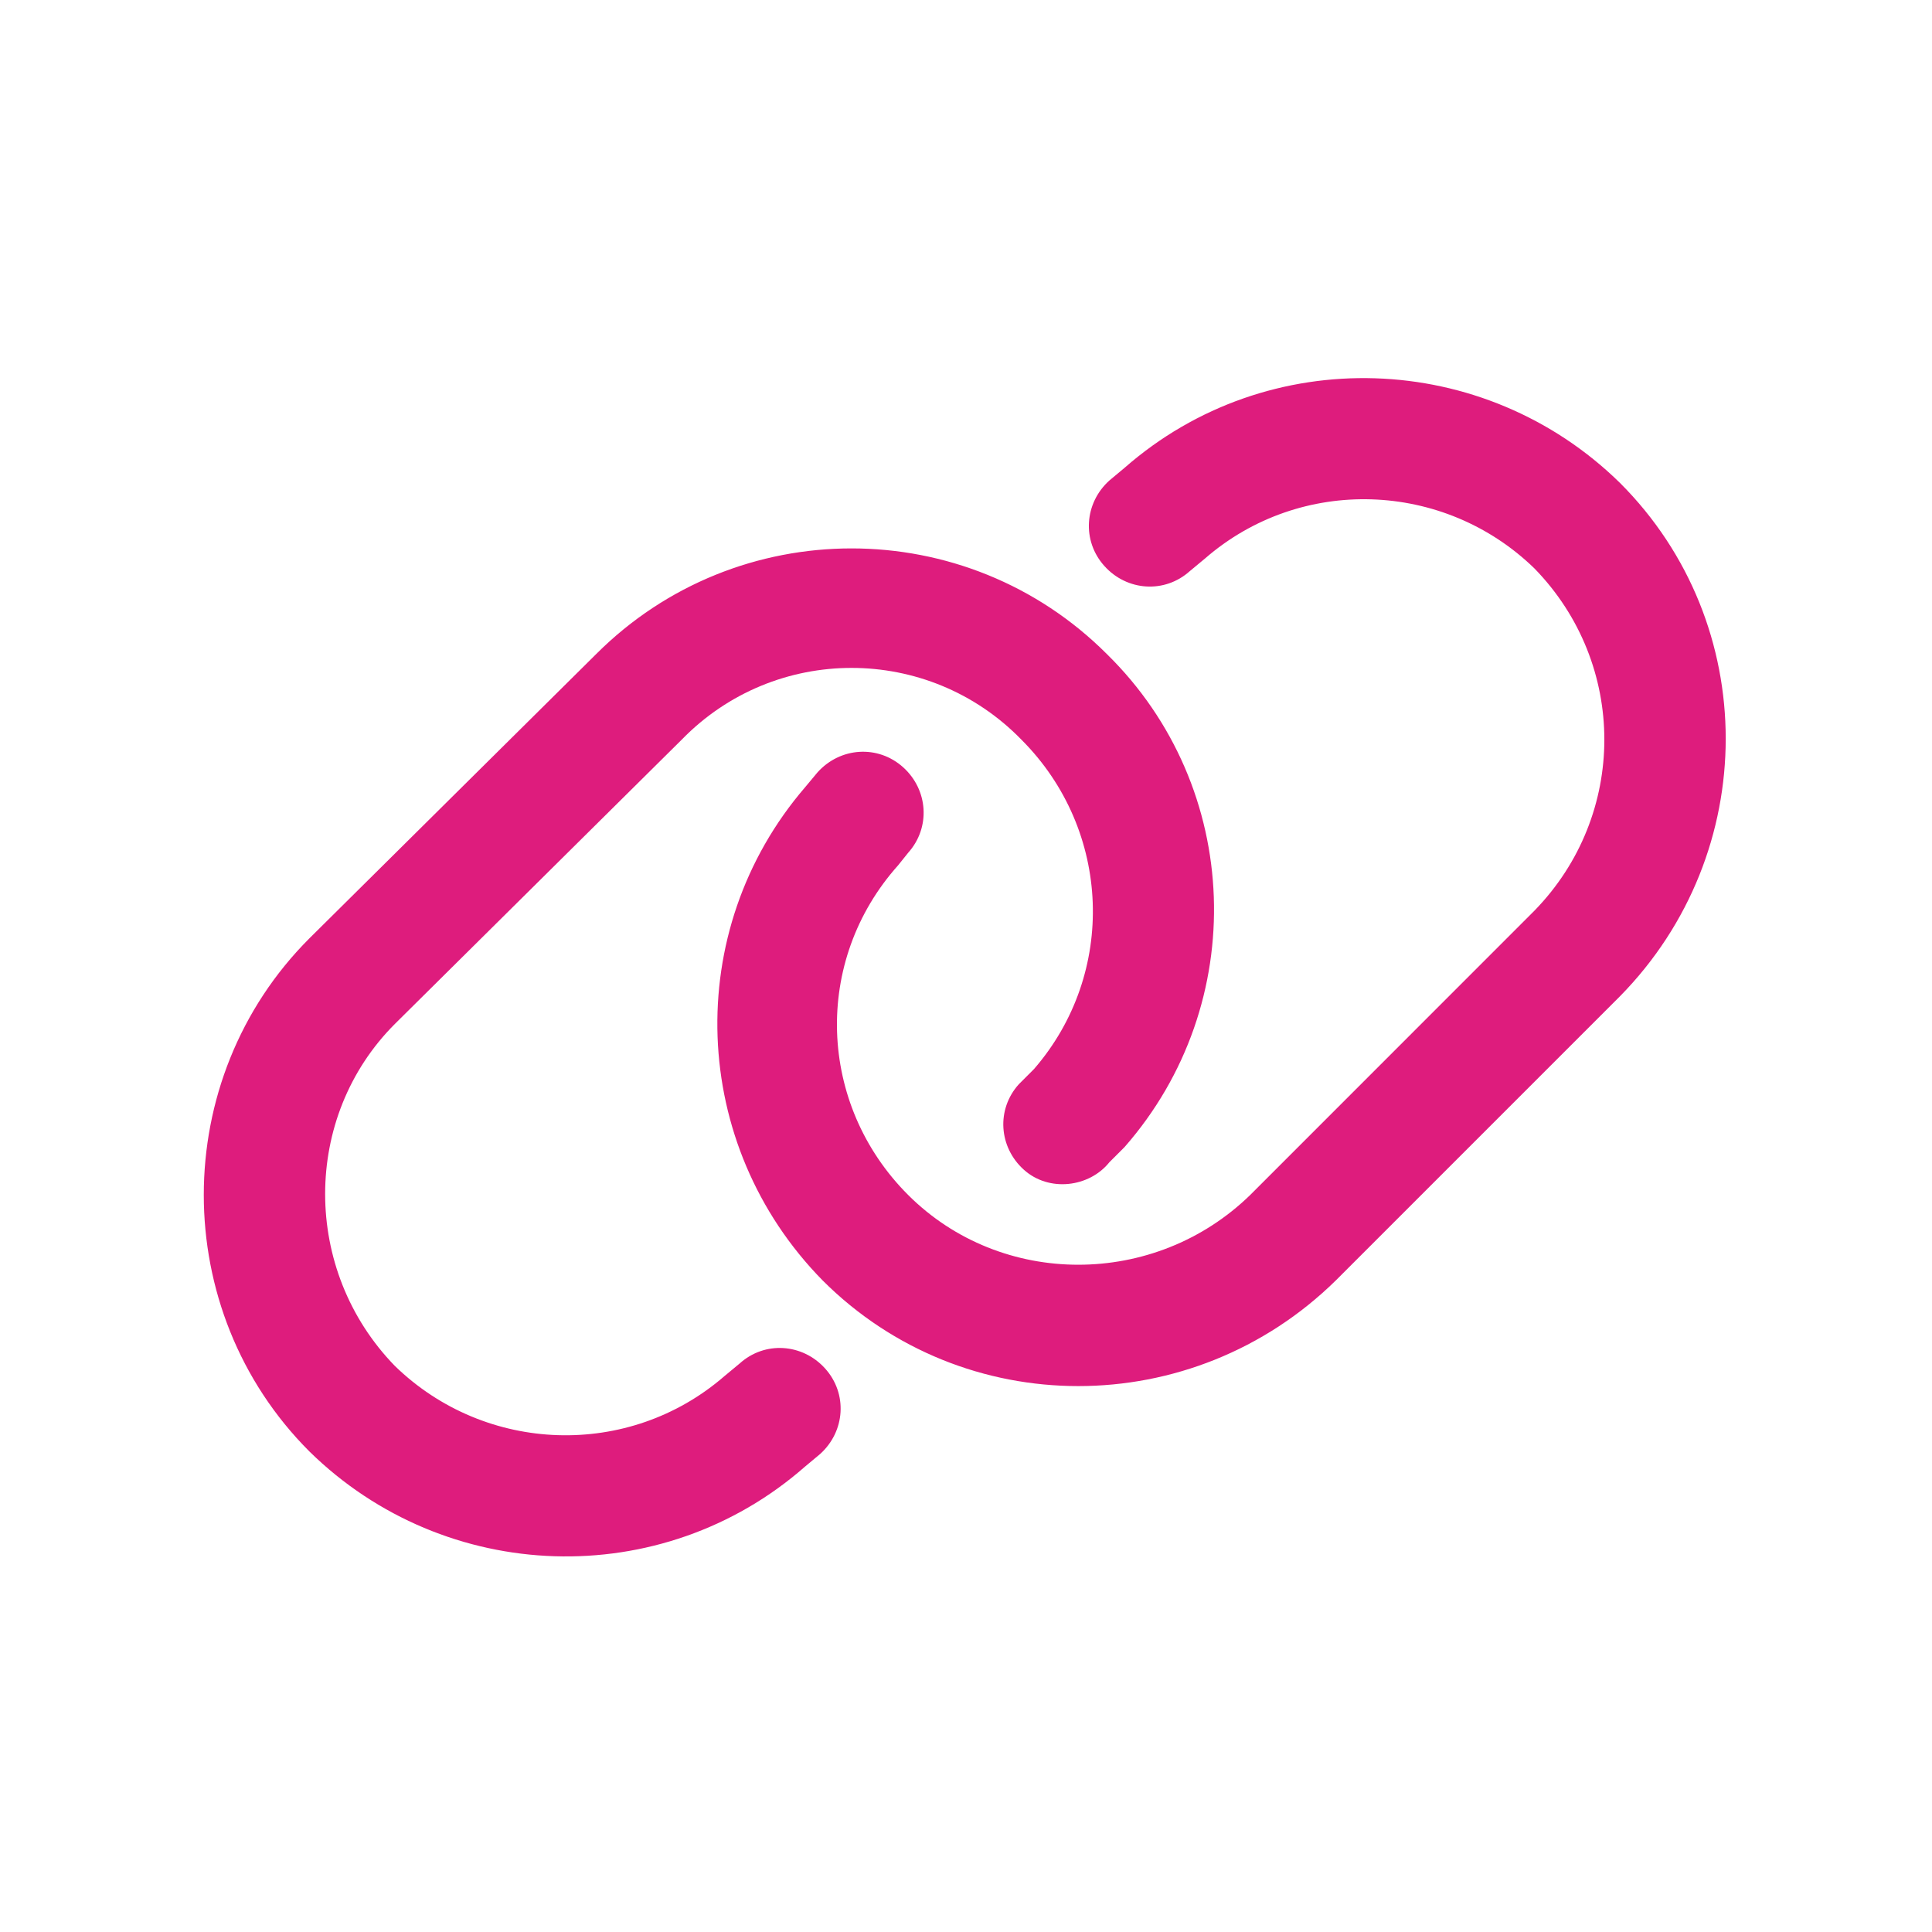 <svg width="24" height="24" viewBox="0 0 24 24" fill="none" xmlns="http://www.w3.org/2000/svg">
<path d="M20.125 12.375L16.594 15.906C14.812 17.656 11.969 17.656 10.219 15.906C8.562 14.219 8.469 11.562 10 9.781L10.156 9.594C10.438 9.281 10.906 9.25 11.219 9.531C11.531 9.812 11.562 10.281 11.281 10.594L11.156 10.75C10.094 11.938 10.156 13.719 11.281 14.844C12.438 16 14.344 16 15.531 14.844L19.062 11.312C20.219 10.125 20.219 8.25 19.062 7.062C17.938 5.969 16.156 5.906 14.969 6.938L14.781 7.094C14.469 7.375 14 7.344 13.719 7.031C13.438 6.719 13.469 6.25 13.781 5.969L13.969 5.812C15.75 4.25 18.438 4.344 20.125 6C21.875 7.75 21.875 10.594 20.125 12.375ZM3.844 11.656L7.406 8.125C9.156 6.375 12 6.375 13.75 8.125C15.438 9.781 15.531 12.469 13.969 14.25L13.781 14.438C13.531 14.75 13.031 14.812 12.719 14.531C12.406 14.25 12.375 13.781 12.656 13.469L12.844 13.281C13.875 12.094 13.812 10.312 12.688 9.188C11.531 8 9.625 8 8.469 9.188L4.906 12.719C3.75 13.875 3.75 15.781 4.906 16.969C6.031 18.062 7.812 18.125 9 17.094L9.188 16.938C9.5 16.656 9.969 16.688 10.25 17C10.531 17.312 10.5 17.781 10.188 18.062L10 18.219C8.219 19.781 5.531 19.688 3.844 18.031C2.094 16.281 2.094 13.406 3.844 11.656Z" fill="#DE1C7D"/>
</svg>
